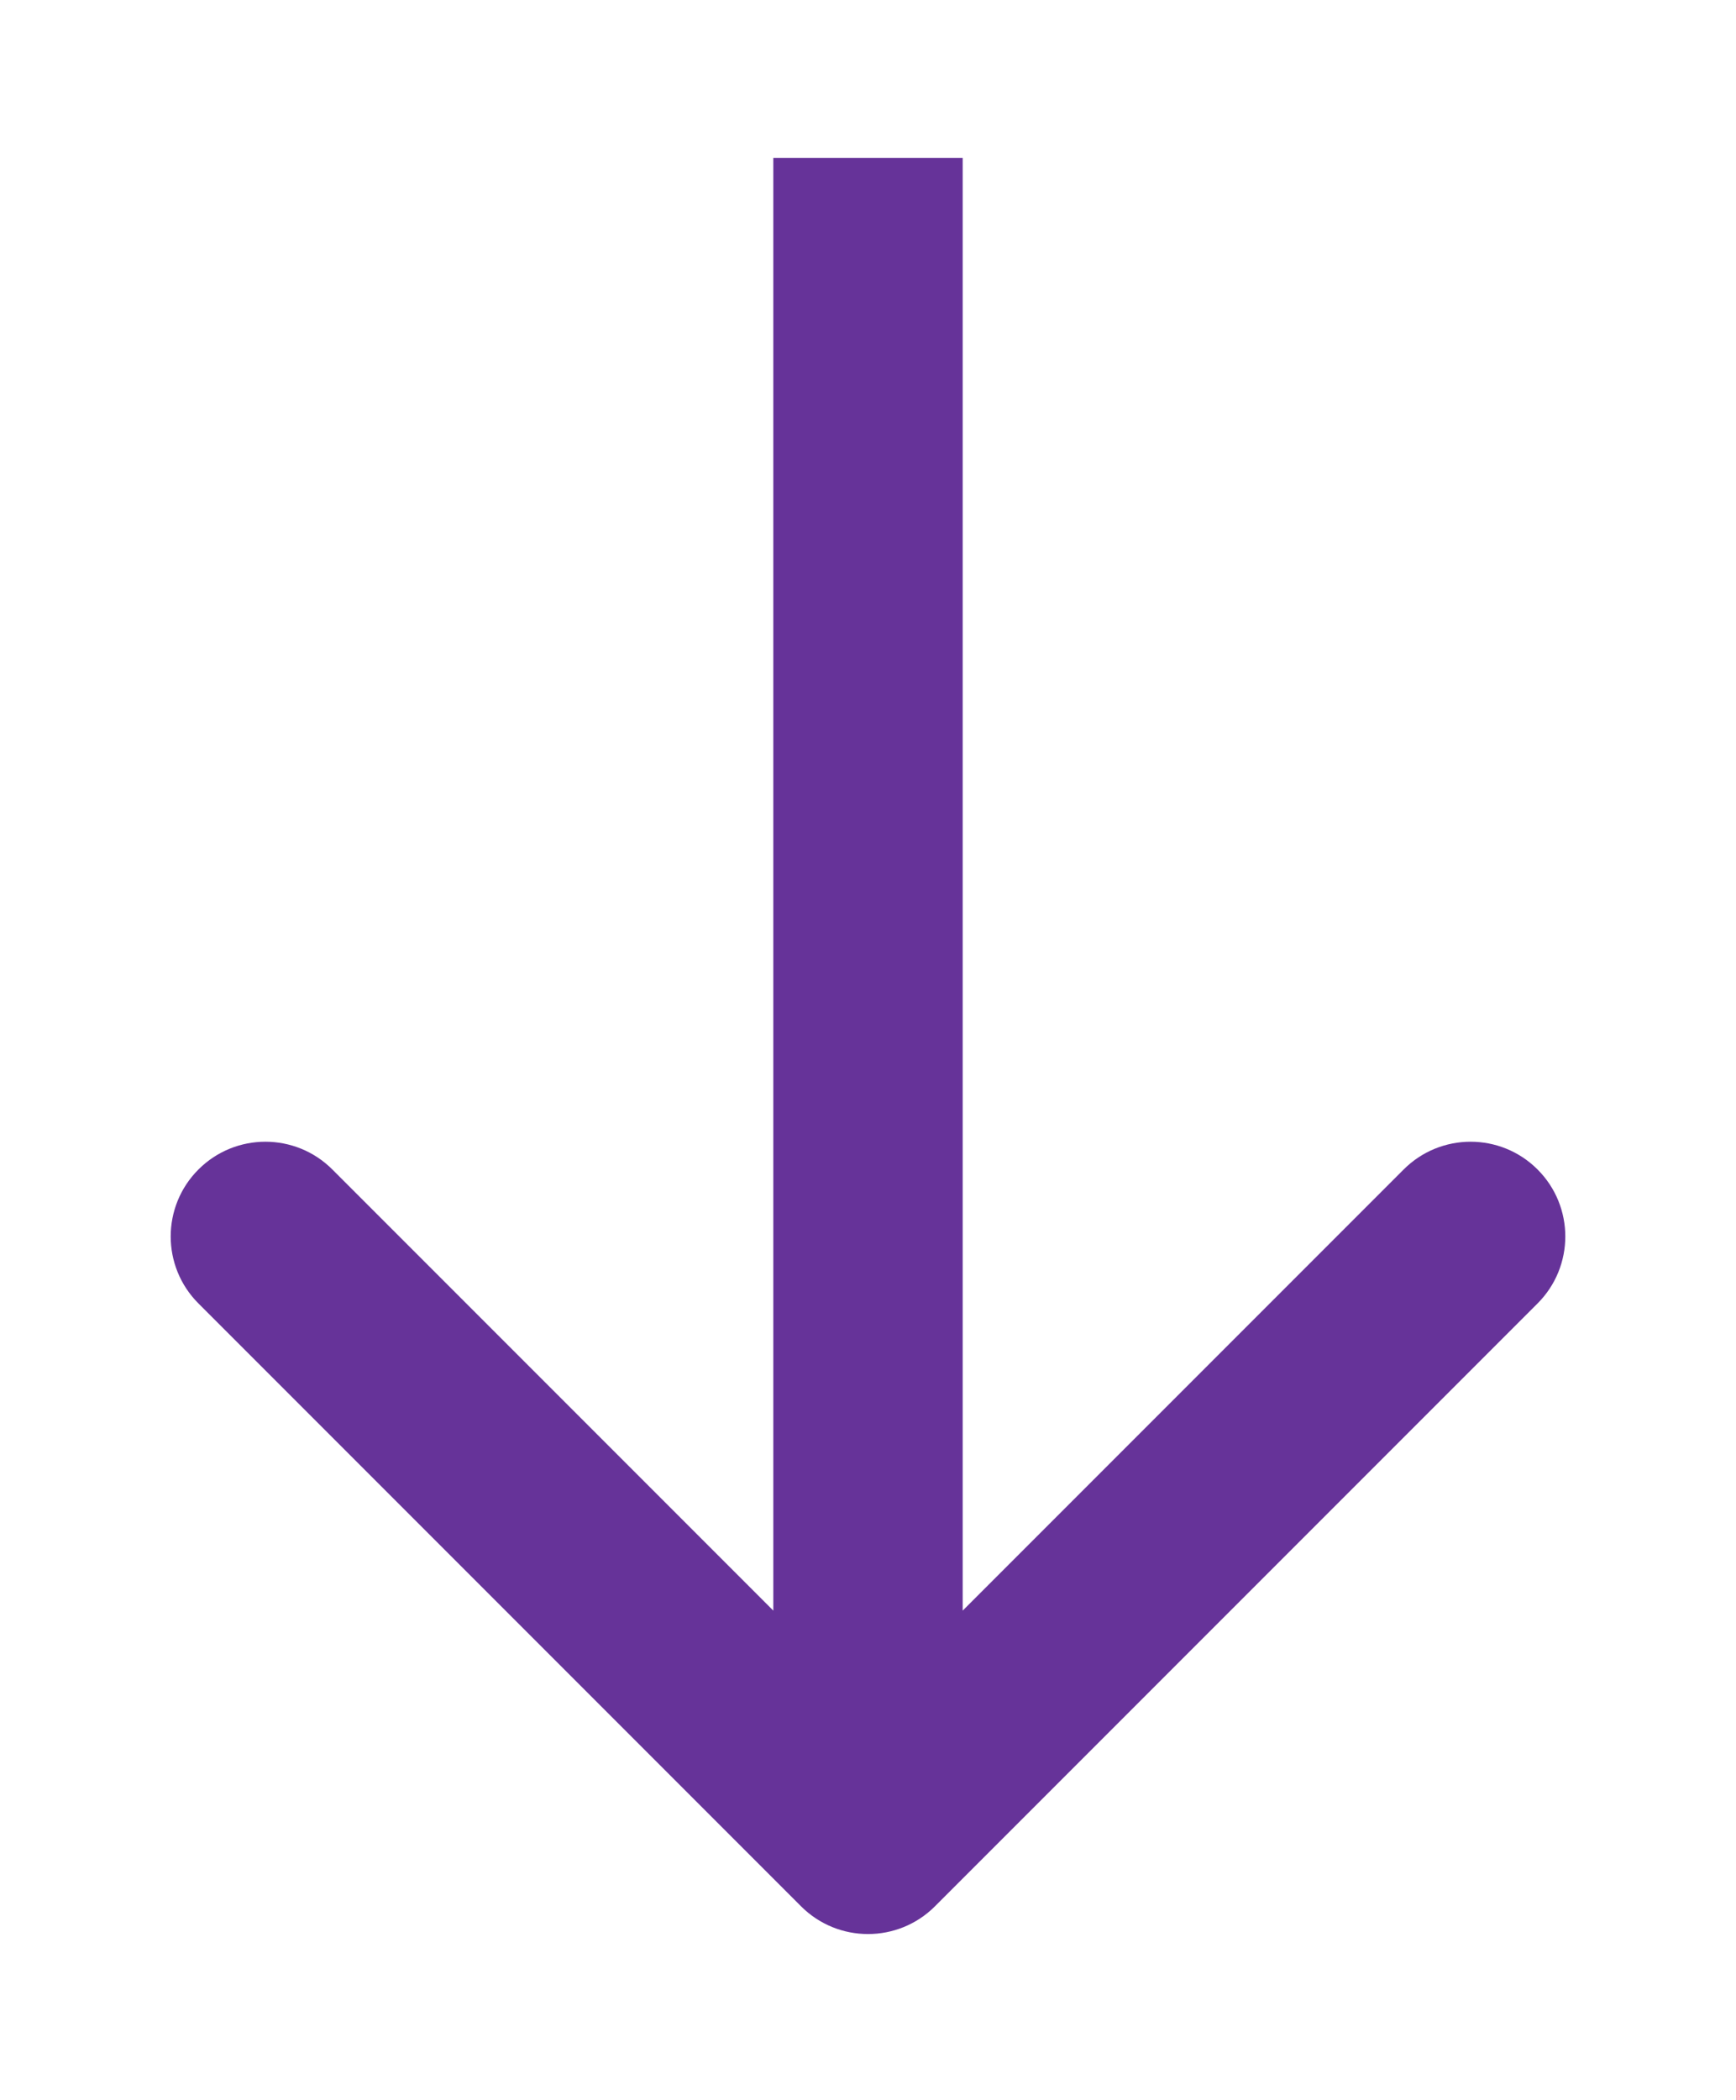 <svg width="110" height="133" viewBox="0 0 110 133" fill="none" xmlns="http://www.w3.org/2000/svg">
<g filter="url(#filter0_d_459_1757)">
<path d="M61 12V6L49 6V12L61 12ZM50.757 116.743C53.1 119.086 56.9 119.086 59.243 116.743L97.426 78.559C99.77 76.216 99.77 72.417 97.426 70.074C95.083 67.73 91.284 67.73 88.941 70.074L55 104.015L21.059 70.074C18.716 67.73 14.917 67.73 12.574 70.074C10.23 72.417 10.23 76.216 12.574 78.559L50.757 116.743ZM49 12L49 112.5H61L61 12L49 12Z" fill="#663399"/>
</g>
<defs>
<filter id="filter0_d_459_1757" x="0.816" y="0" width="108.367" height="132.5" filterUnits="userSpaceOnUse" color-interpolation-filters="sRGB">
<feFlood flood-opacity="0" result="BackgroundImageFix"/>
<feColorMatrix in="SourceAlpha" type="matrix" values="0 0 0 0 0 0 0 0 0 0 0 0 0 0 0 0 0 0 127 0" result="hardAlpha"/>
<feOffset dy="4"/>
<feGaussianBlur stdDeviation="5"/>
<feComposite in2="hardAlpha" operator="out"/>
<feColorMatrix type="matrix" values="0 0 0 0 0 0 0 0 0 0 0 0 0 0 0 0 0 0 0.25 0"/>
<feBlend mode="normal" in2="BackgroundImageFix" result="effect1_dropShadow_459_1757"/>
<feBlend mode="normal" in="SourceGraphic" in2="effect1_dropShadow_459_1757" result="shape"/>
</filter>
</defs>
</svg>

